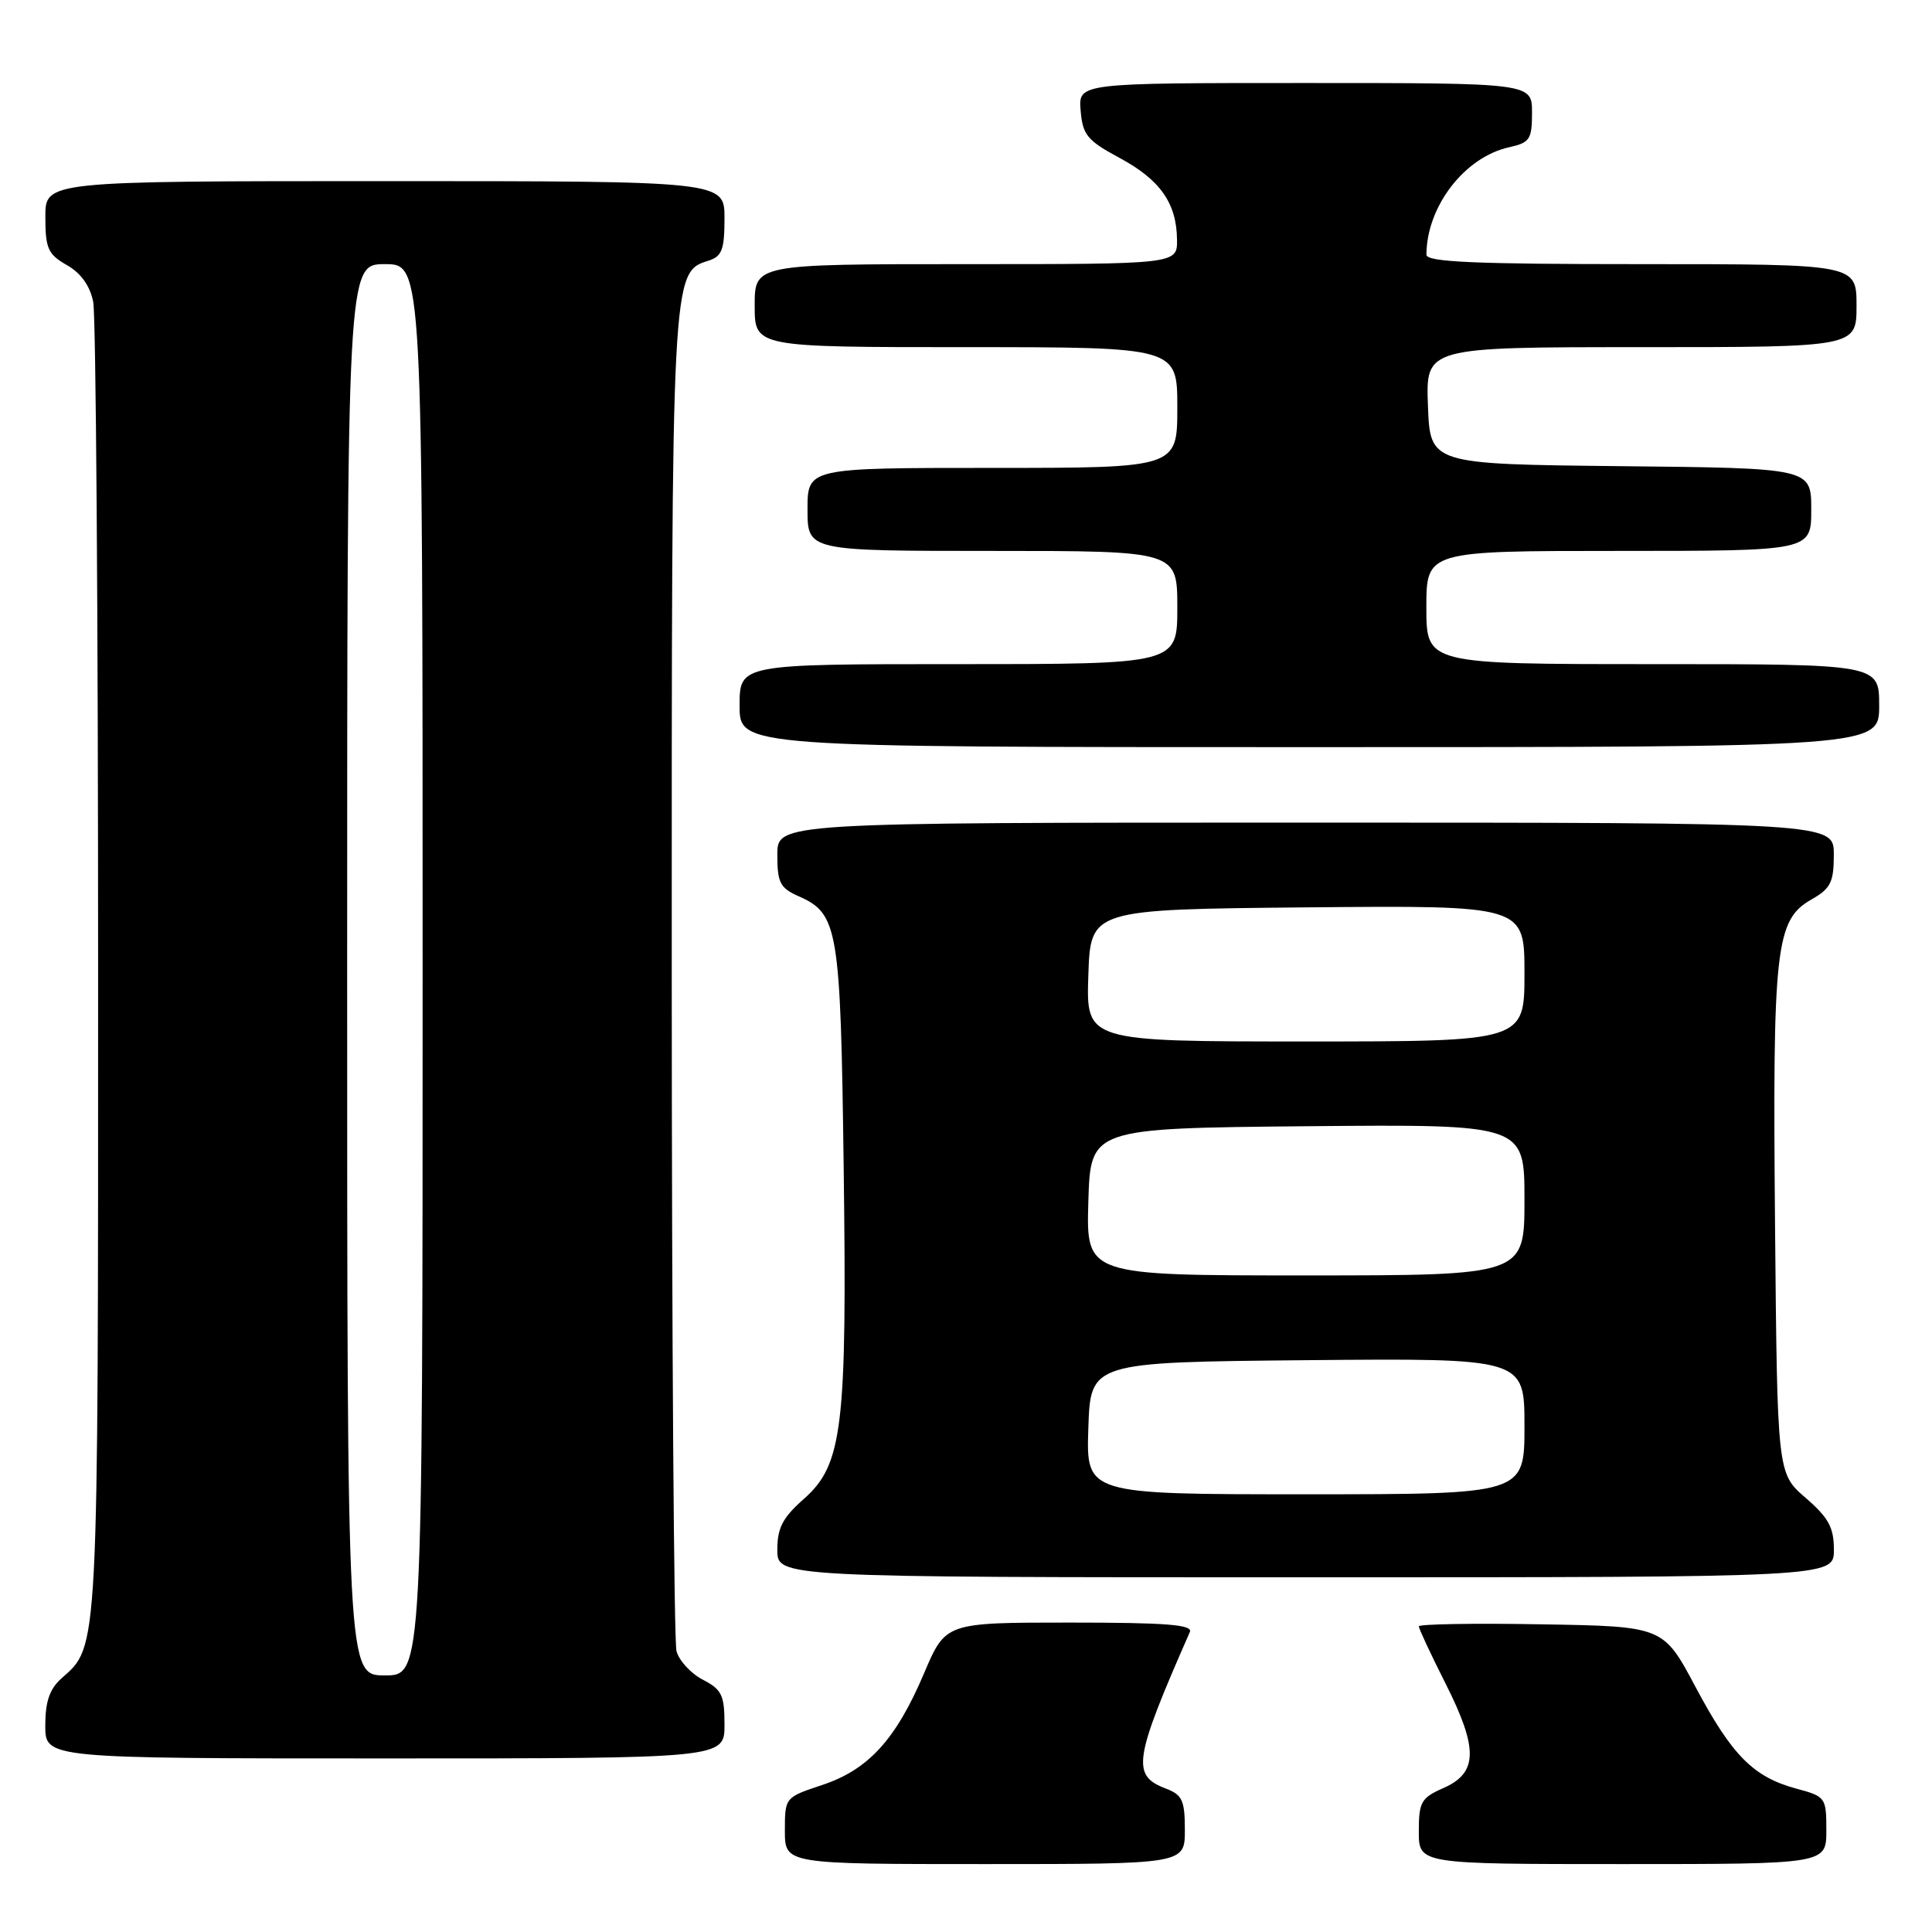 <?xml version="1.0" encoding="UTF-8" standalone="no"?>
<!DOCTYPE svg PUBLIC "-//W3C//DTD SVG 1.1//EN" "http://www.w3.org/Graphics/SVG/1.1/DTD/svg11.dtd" >
<svg xmlns="http://www.w3.org/2000/svg" xmlns:xlink="http://www.w3.org/1999/xlink" version="1.1" viewBox="0 0 256 256">
 <g >
 <path fill="currentColor"
d=" M 157.00 242.48 C 157.00 238.56 156.66 237.82 154.47 236.99 C 149.90 235.25 150.21 233.20 157.66 216.25 C 158.09 215.28 154.55 215.00 141.76 215.00 C 125.30 215.00 125.30 215.00 122.46 221.68 C 118.72 230.49 115.08 234.48 108.95 236.52 C 104.01 238.16 104.00 238.17 104.00 242.58 C 104.00 247.00 104.00 247.00 130.50 247.00 C 157.00 247.00 157.00 247.00 157.00 242.48 Z  M 242.00 242.54 C 242.00 238.18 241.91 238.05 238.02 237.00 C 232.33 235.47 229.49 232.60 224.65 223.50 C 220.39 215.50 220.39 215.50 204.20 215.23 C 195.29 215.07 188.00 215.20 188.00 215.50 C 188.00 215.80 189.60 219.23 191.56 223.11 C 195.90 231.73 195.83 234.92 191.25 236.93 C 188.31 238.23 188.00 238.77 188.00 242.68 C 188.00 247.00 188.00 247.00 215.00 247.00 C 242.00 247.00 242.00 247.00 242.00 242.54 Z  M 96.00 228.53 C 96.00 224.61 95.64 223.87 93.13 222.57 C 91.55 221.75 89.98 220.05 89.64 218.79 C 89.30 217.53 89.02 177.22 89.01 129.22 C 89.00 35.72 88.98 36.09 93.91 34.53 C 95.66 33.97 96.00 33.06 96.00 28.93 C 96.00 24.00 96.00 24.00 51.00 24.00 C 6.00 24.00 6.00 24.00 6.01 28.75 C 6.01 32.92 6.36 33.70 8.85 35.12 C 10.71 36.17 11.92 37.86 12.35 39.99 C 12.71 41.78 13.00 81.68 13.00 128.66 C 13.00 219.87 13.10 217.99 8.14 222.40 C 6.57 223.80 6.00 225.48 6.00 228.65 C 6.00 233.00 6.00 233.00 51.00 233.00 C 96.00 233.00 96.00 233.00 96.00 228.53 Z  M 243.00 205.36 C 243.00 202.39 242.30 201.11 239.25 198.47 C 235.50 195.23 235.50 195.23 235.20 162.16 C 234.87 125.45 235.27 121.89 240.05 119.17 C 242.57 117.73 242.99 116.90 242.99 113.25 C 243.00 109.00 243.00 109.00 173.00 109.00 C 103.00 109.00 103.00 109.00 103.00 113.26 C 103.00 116.97 103.36 117.67 105.85 118.77 C 111.06 121.08 111.38 122.98 111.79 154.55 C 112.25 189.14 111.66 194.07 106.52 198.61 C 103.71 201.09 103.00 202.44 103.00 205.36 C 103.00 209.00 103.00 209.00 173.00 209.00 C 243.00 209.00 243.00 209.00 243.00 205.36 Z  M 249.00 93.50 C 249.00 88.00 249.00 88.00 219.00 88.00 C 189.00 88.00 189.00 88.00 189.00 80.50 C 189.00 73.00 189.00 73.00 214.50 73.00 C 240.00 73.00 240.00 73.00 240.00 67.52 C 240.00 62.03 240.00 62.03 214.75 61.77 C 189.50 61.50 189.50 61.50 189.21 53.75 C 188.92 46.00 188.92 46.00 217.46 46.00 C 246.00 46.00 246.00 46.00 246.00 40.50 C 246.00 35.00 246.00 35.00 217.50 35.00 C 195.36 35.00 189.00 34.72 189.01 33.75 C 189.03 27.35 194.08 20.80 199.98 19.51 C 202.71 18.90 203.00 18.47 203.00 14.92 C 203.00 11.00 203.00 11.00 172.94 11.00 C 142.88 11.00 142.88 11.00 143.19 14.66 C 143.46 17.89 144.07 18.62 148.34 20.92 C 153.73 23.82 155.91 26.92 155.96 31.75 C 156.00 35.00 156.00 35.00 128.00 35.00 C 100.00 35.00 100.00 35.00 100.00 40.50 C 100.00 46.00 100.00 46.00 128.00 46.00 C 156.00 46.00 156.00 46.00 156.00 54.00 C 156.00 62.00 156.00 62.00 131.50 62.00 C 107.00 62.00 107.00 62.00 107.00 67.50 C 107.00 73.00 107.00 73.00 131.50 73.00 C 156.00 73.00 156.00 73.00 156.00 80.50 C 156.00 88.00 156.00 88.00 127.00 88.00 C 98.00 88.00 98.00 88.00 98.00 93.50 C 98.00 99.00 98.00 99.00 173.50 99.00 C 249.00 99.00 249.00 99.00 249.00 93.50 Z  M 46.00 128.50 C 46.00 35.00 46.00 35.00 51.00 35.00 C 56.00 35.00 56.00 35.00 56.00 128.50 C 56.00 222.00 56.00 222.00 51.00 222.00 C 46.00 222.00 46.00 222.00 46.00 128.50 Z  M 144.21 189.25 C 144.50 180.50 144.50 180.50 173.25 180.23 C 202.00 179.97 202.00 179.97 202.00 188.98 C 202.00 198.00 202.00 198.00 172.96 198.00 C 143.92 198.00 143.92 198.00 144.21 189.25 Z  M 144.21 159.25 C 144.50 149.50 144.50 149.50 173.25 149.23 C 202.00 148.97 202.00 148.97 202.00 158.98 C 202.00 169.00 202.00 169.00 172.96 169.00 C 143.93 169.00 143.93 169.00 144.21 159.25 Z  M 144.21 129.25 C 144.50 120.50 144.50 120.50 173.25 120.23 C 202.00 119.97 202.00 119.97 202.00 128.98 C 202.00 138.00 202.00 138.00 172.96 138.00 C 143.92 138.00 143.92 138.00 144.21 129.25 Z "/>
</g>
</svg>